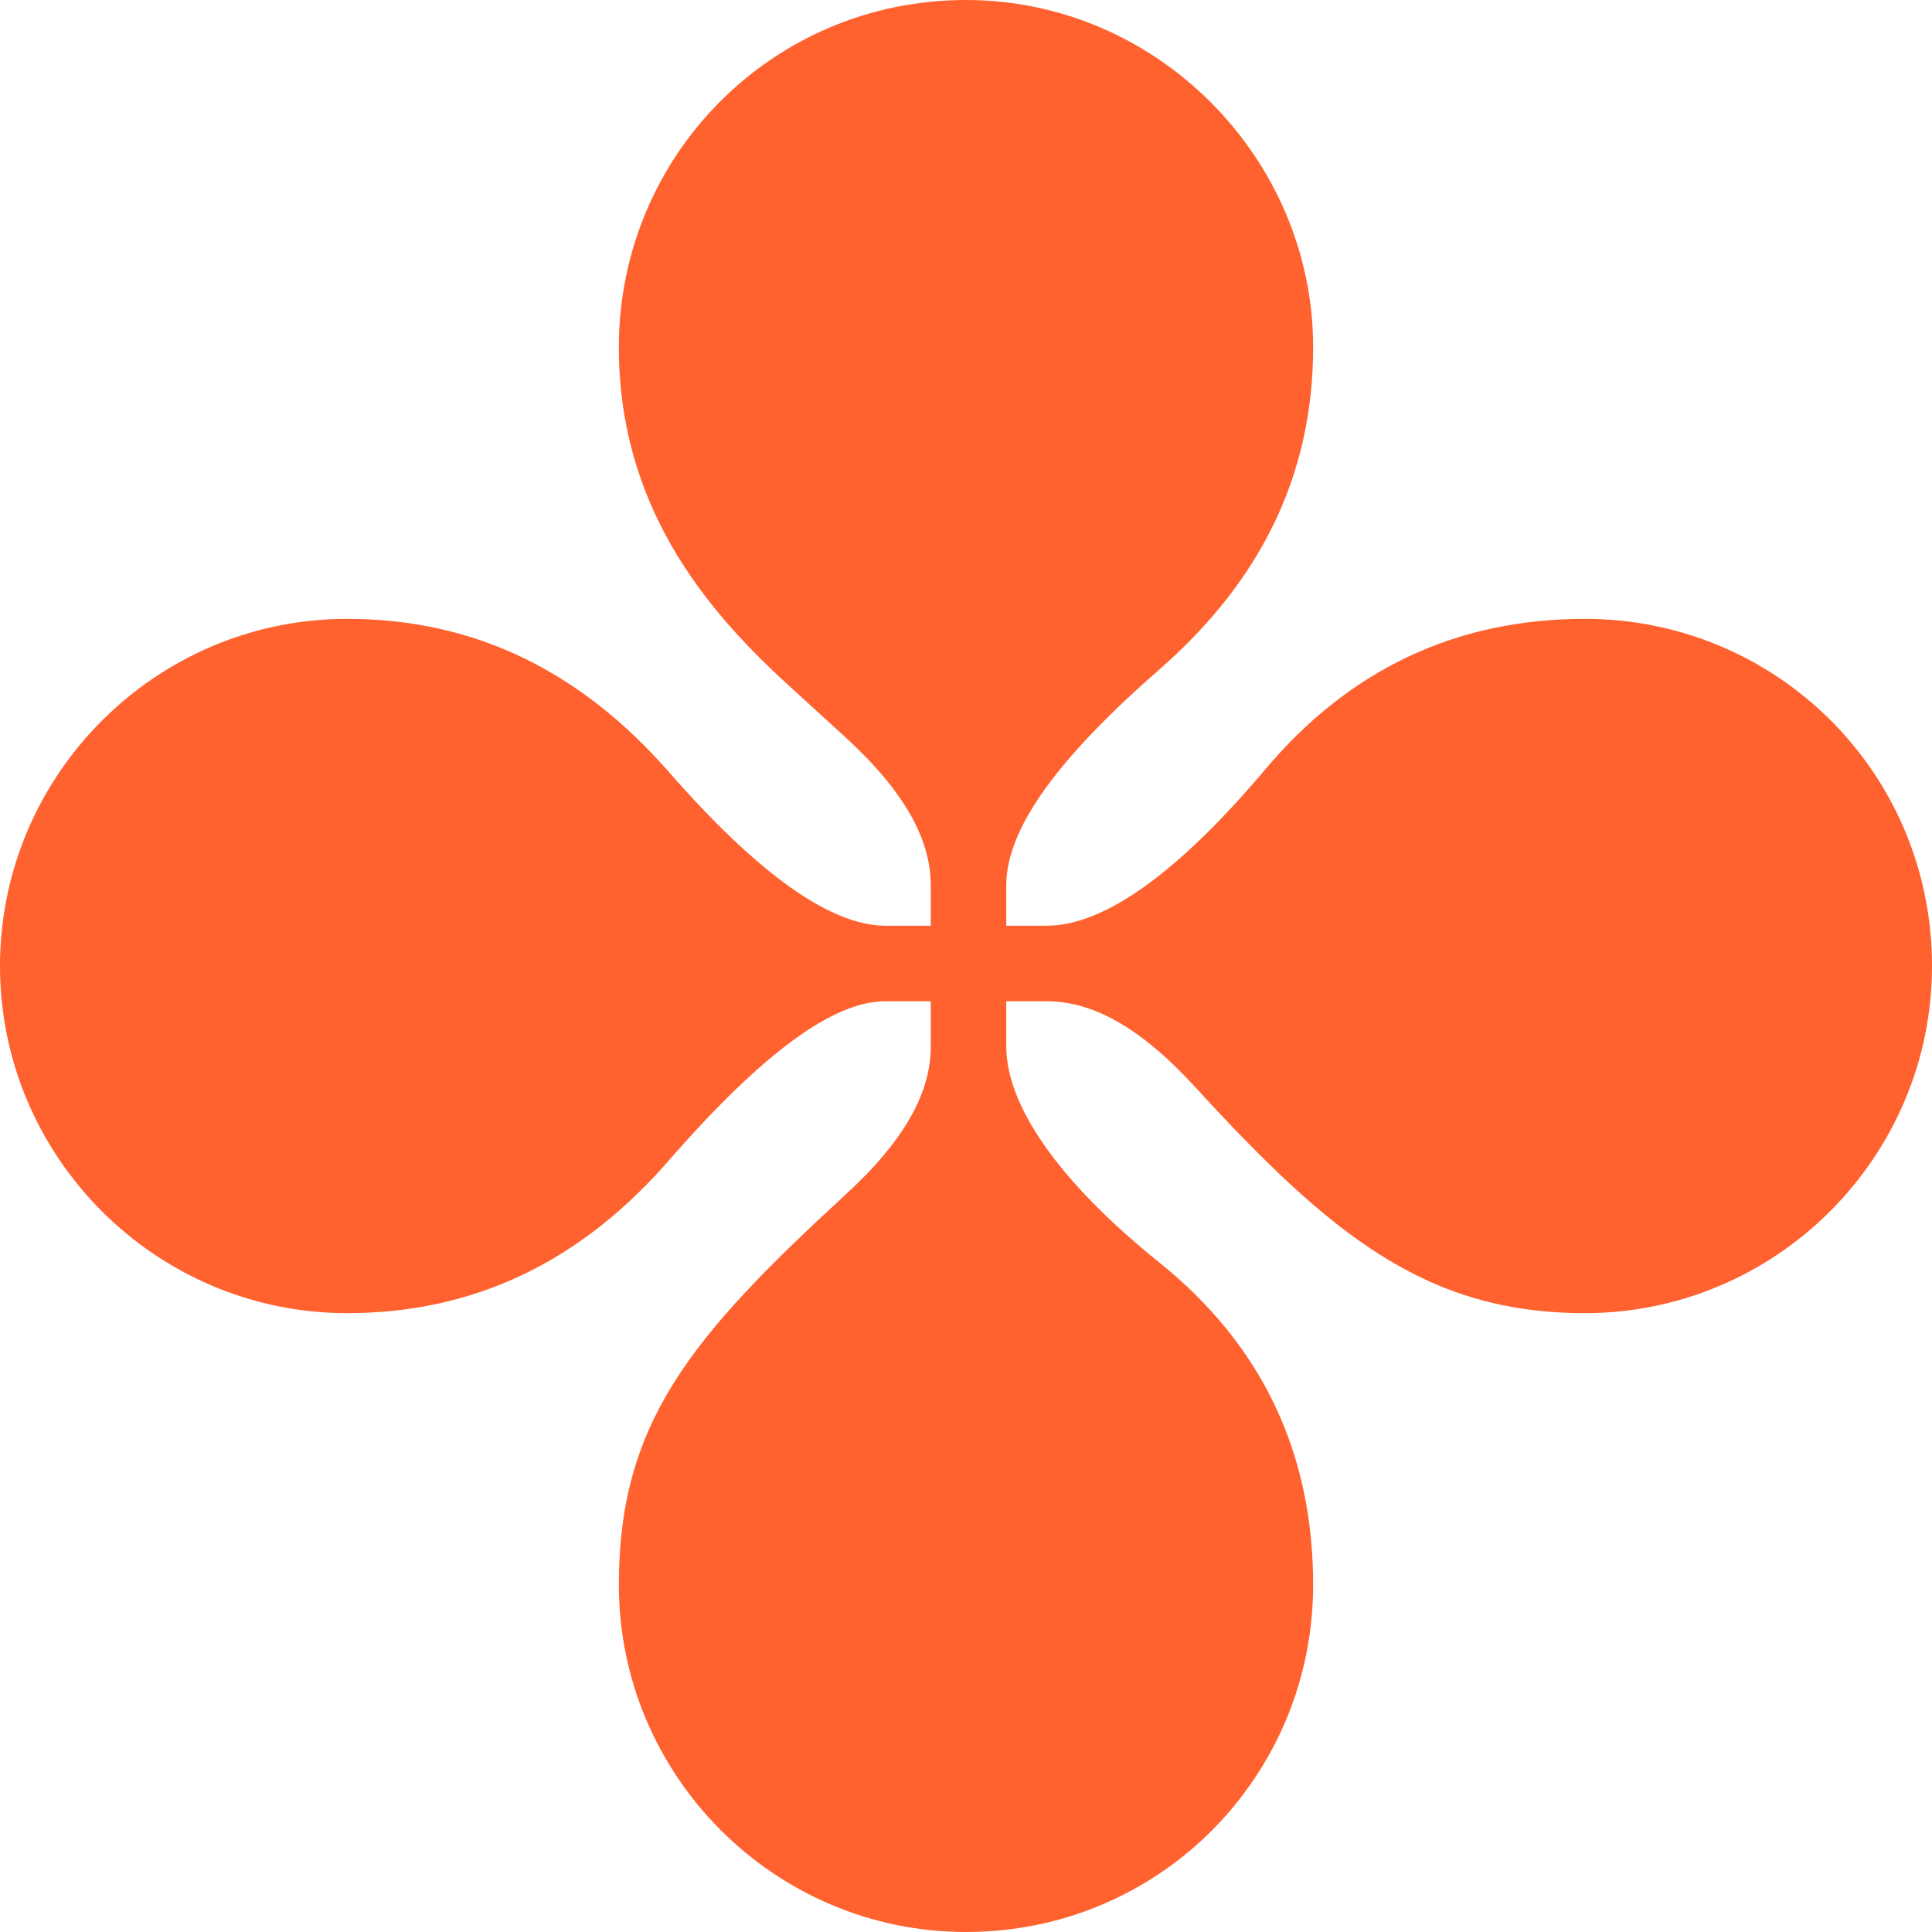 <?xml version="1.0" encoding="UTF-8"?> <svg xmlns="http://www.w3.org/2000/svg" width="56" height="56" viewBox="0 0 56 56" fill="none"><path d="M28 56C33.615 56 38.062 51.479 38.062 45.938C38.062 42.146 36.604 39.01 33.615 36.604C30.625 34.198 29.167 32.01 29.167 30.333V29.021H30.333C31.646 29.021 33.031 29.75 34.635 31.5C38.573 35.802 41.344 38.062 45.938 38.062C51.479 38.062 56 33.542 56 28C56 22.385 51.479 17.938 45.938 17.938C42.219 17.938 39.083 19.396 36.604 22.385C34.125 25.302 32.01 26.833 30.333 26.833H29.167V25.667C29.167 23.99 30.698 21.948 33.615 19.396C36.531 16.844 38.062 13.781 38.062 10.062C38.062 4.594 33.542 0 28 0C22.385 0 17.938 4.521 17.938 10.062C17.938 14.583 20.344 17.573 22.823 19.833L24.5 21.365C26.25 22.969 26.979 24.354 26.979 25.667V26.833H25.667C24.062 26.833 21.948 25.302 19.396 22.385C16.844 19.469 13.781 17.938 10.062 17.938C4.521 17.938 0 22.458 0 28C0 33.542 4.521 38.062 10.062 38.062C13.708 38.062 16.844 36.604 19.469 33.542C22.094 30.552 24.135 29.021 25.667 29.021H26.979V30.333C26.979 31.646 26.25 33.031 24.5 34.635C19.979 38.792 17.938 41.271 17.938 45.938C17.938 51.479 22.458 56 28 56Z" fill="#FF612F"></path></svg> 